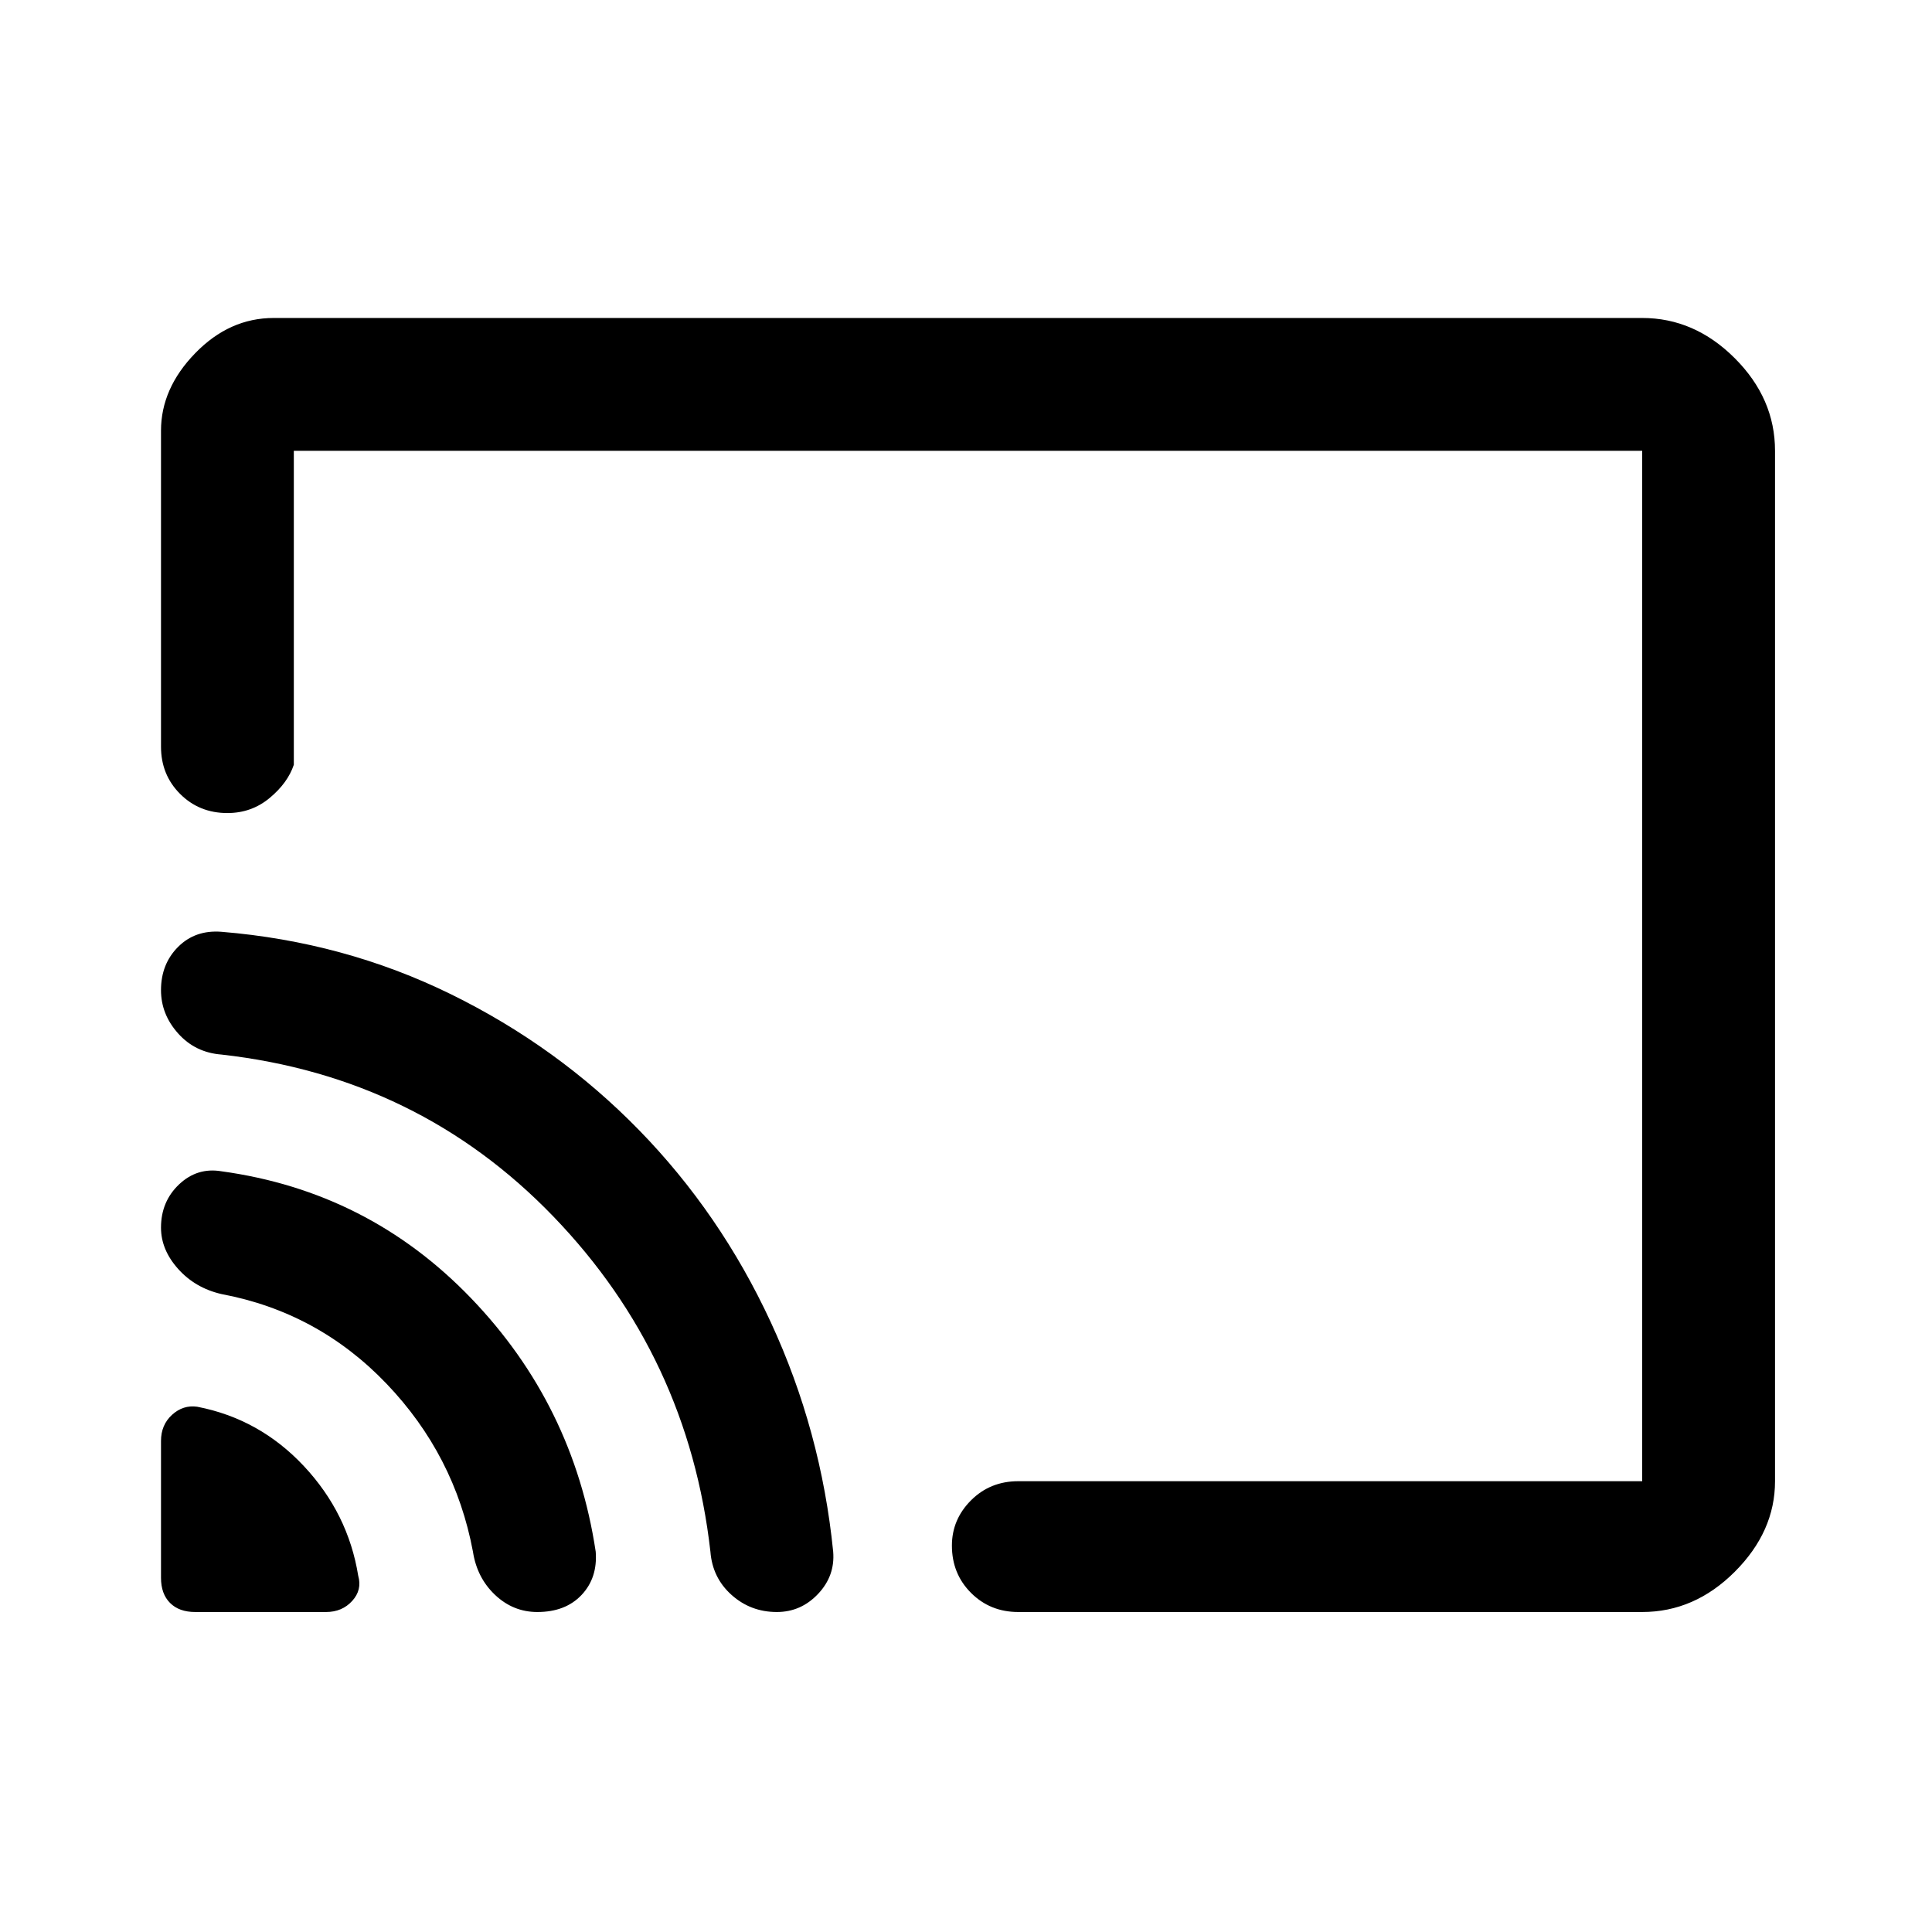 <svg xmlns="http://www.w3.org/2000/svg" height="48" width="48"><path d="M4.85 40.05H8.1q.4 0 .65-.275t.15-.625q-.25-1.55-1.35-2.725T4.9 34.95q-.35-.05-.625.2T4 35.8v3.4q0 .4.225.625.225.225.625.225Zm8.5 0q.7 0 1.1-.425.4-.425.35-1.075-.55-3.65-3.1-6.3T5.5 29.1q-.6-.1-1.05.325Q4 29.85 4 30.5q0 .55.425 1.025.425.475 1.075.625 2.4.45 4.1 2.225 1.7 1.775 2.15 4.175.1.65.55 1.075.45.425 1.05.425Zm5.95 0q.6 0 1.025-.45.425-.45.375-1.05-.3-3-1.55-5.7t-3.275-4.775Q13.85 26 11.2 24.7q-2.65-1.3-5.7-1.55-.65-.05-1.075.375Q4 23.95 4 24.6q0 .6.425 1.075T5.5 26.2q4.9.55 8.25 4.025 3.35 3.475 3.9 8.325.05.65.525 1.075.475.425 1.125.425ZM6.8 7.9h34q1.3 0 2.3 1 1 1 1 2.3v25.6q0 1.25-1 2.25t-2.3 1H25.3q-.7 0-1.175-.475-.475-.475-.475-1.175 0-.65.475-1.125T25.3 36.8h15.5V11.2H7.3V19q-.15.45-.6.825-.45.375-1.05.375-.7 0-1.175-.475Q4 19.25 4 18.55V10.7q0-1.05.85-1.925T6.8 7.9Zm15.6 17.5Z"/></svg>